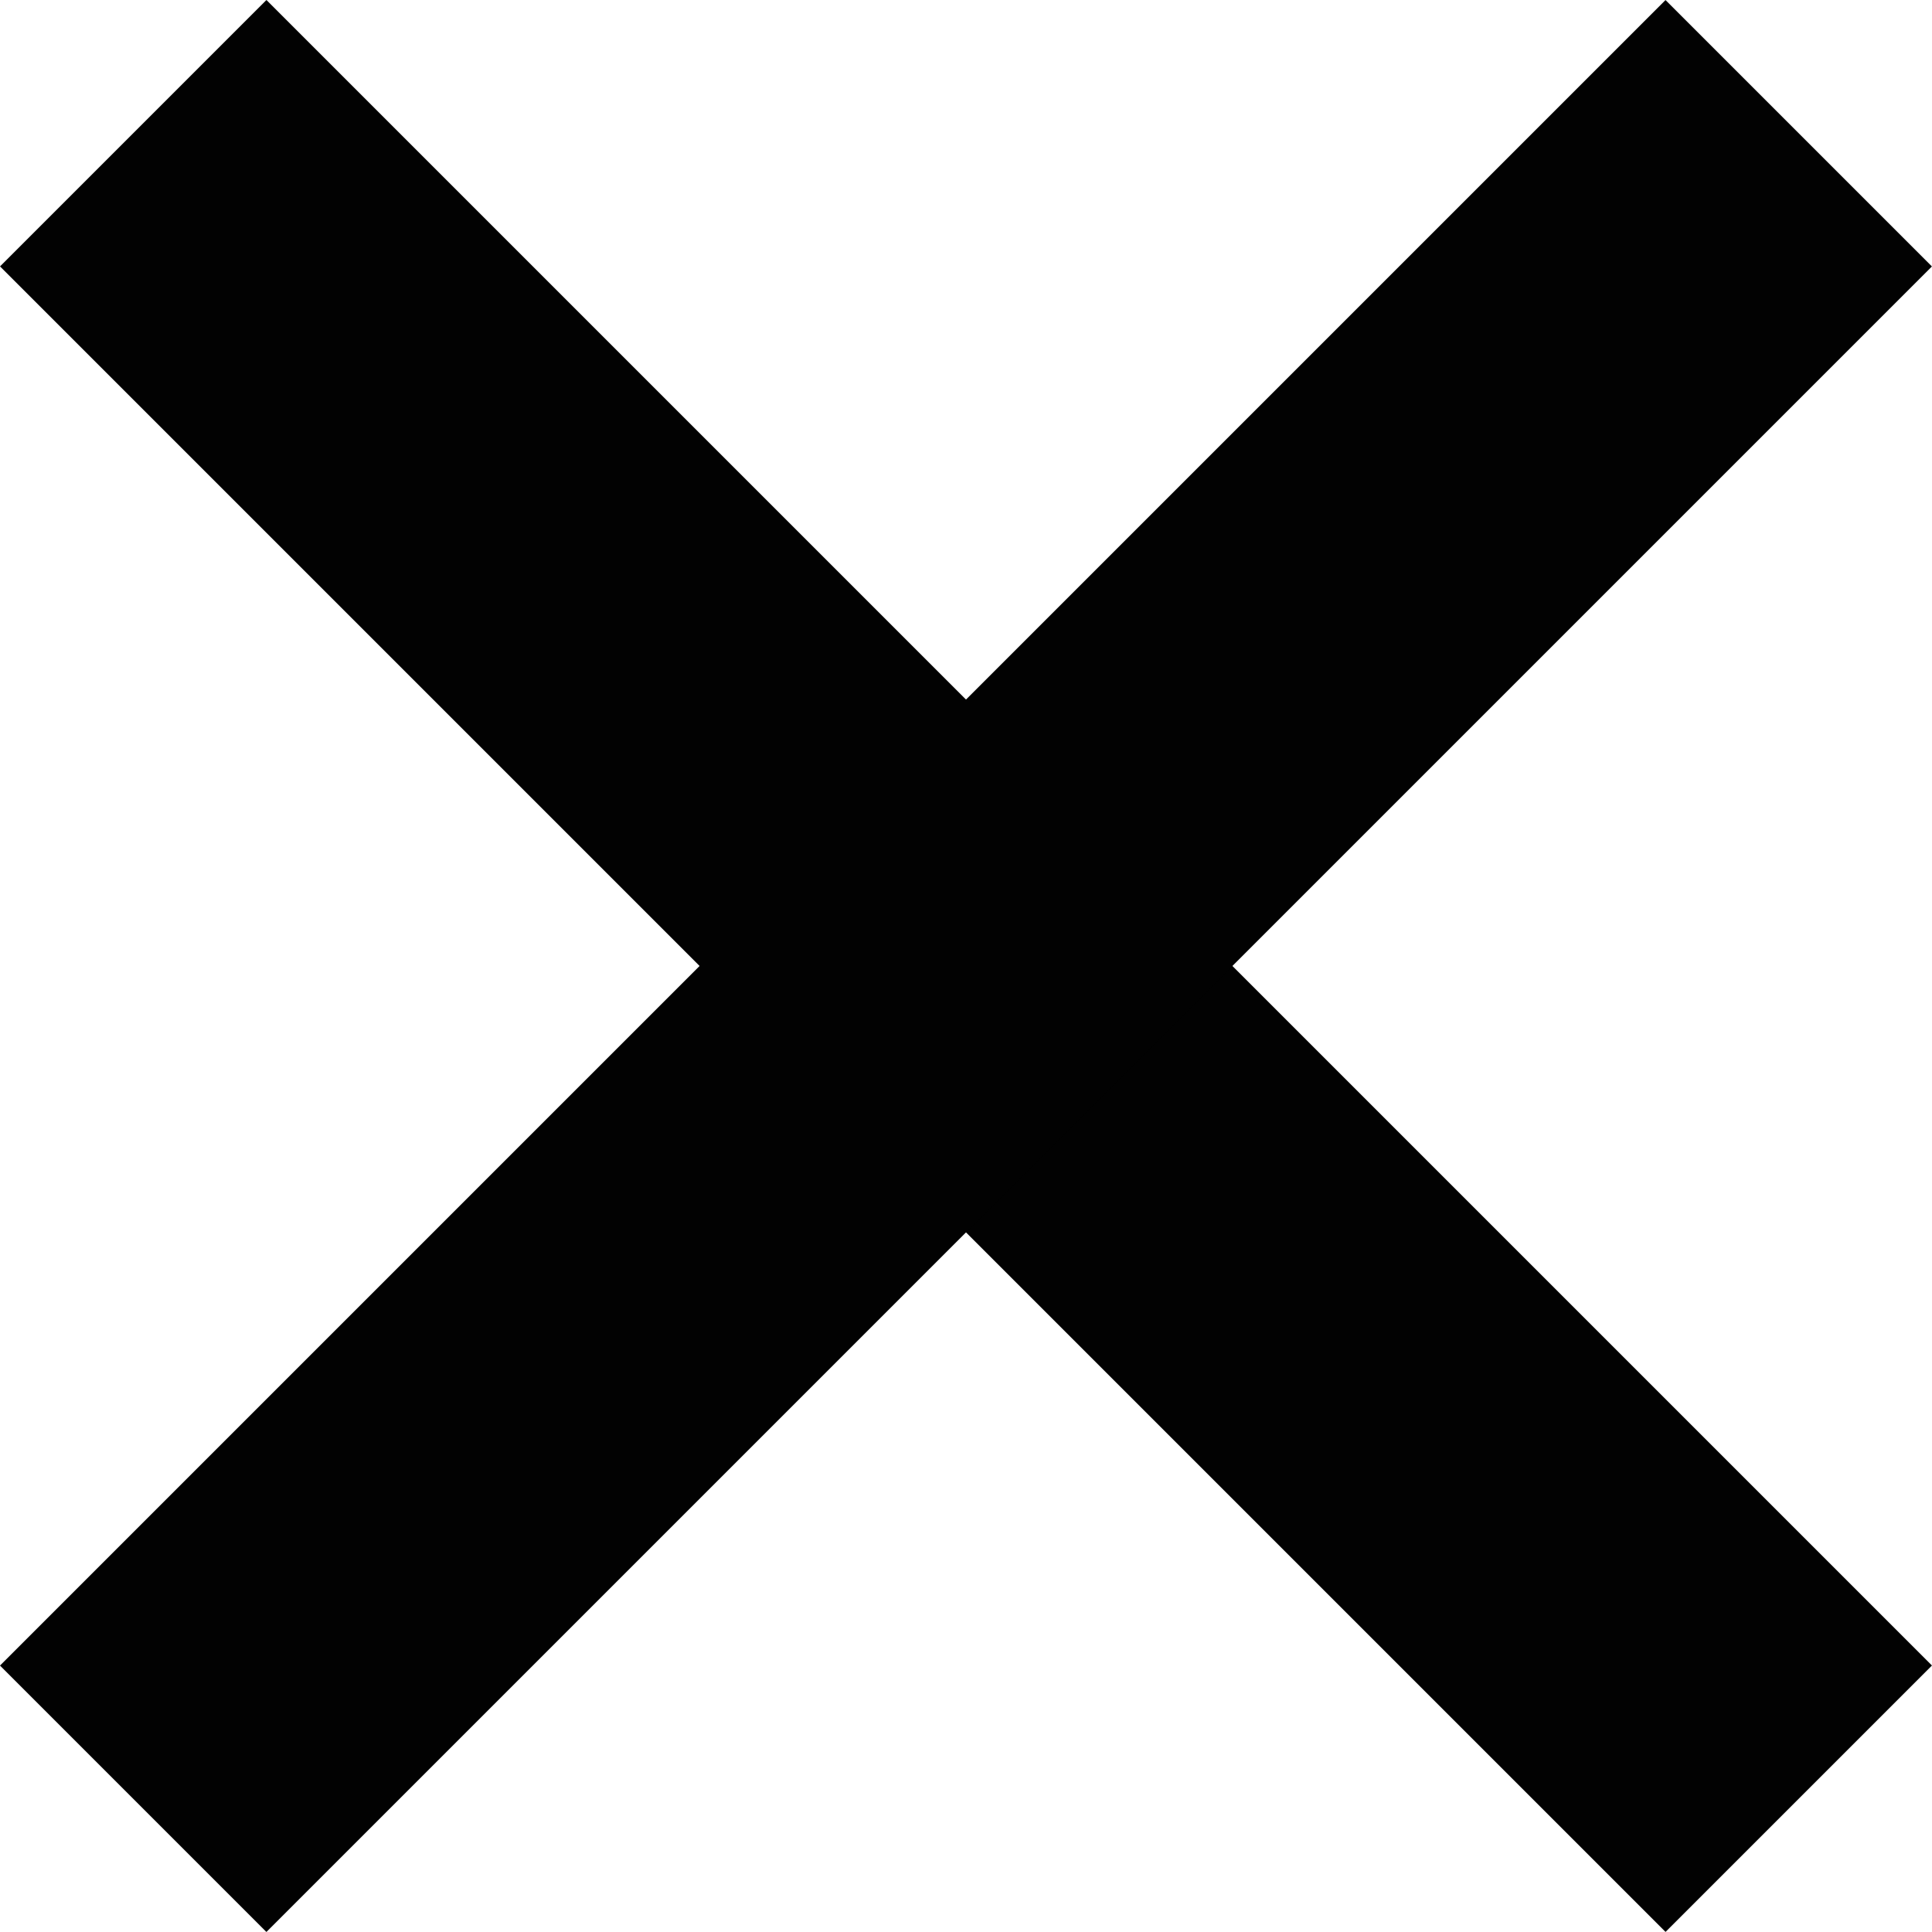 <svg id="图层_1" data-name="图层 1" xmlns="http://www.w3.org/2000/svg" viewBox="0 0 212.96 212.96"><defs><style>.cls-1{fill:#020202;}</style></defs><rect class="cls-1" x="164.79" y="239.49" width="259.63" height="41.53" transform="translate(82.19 -285.87) rotate(45)"/><rect class="cls-1" x="164.79" y="239.49" width="259.63" height="41.53" transform="translate(-285.87 130.77) rotate(-45)"/></svg>